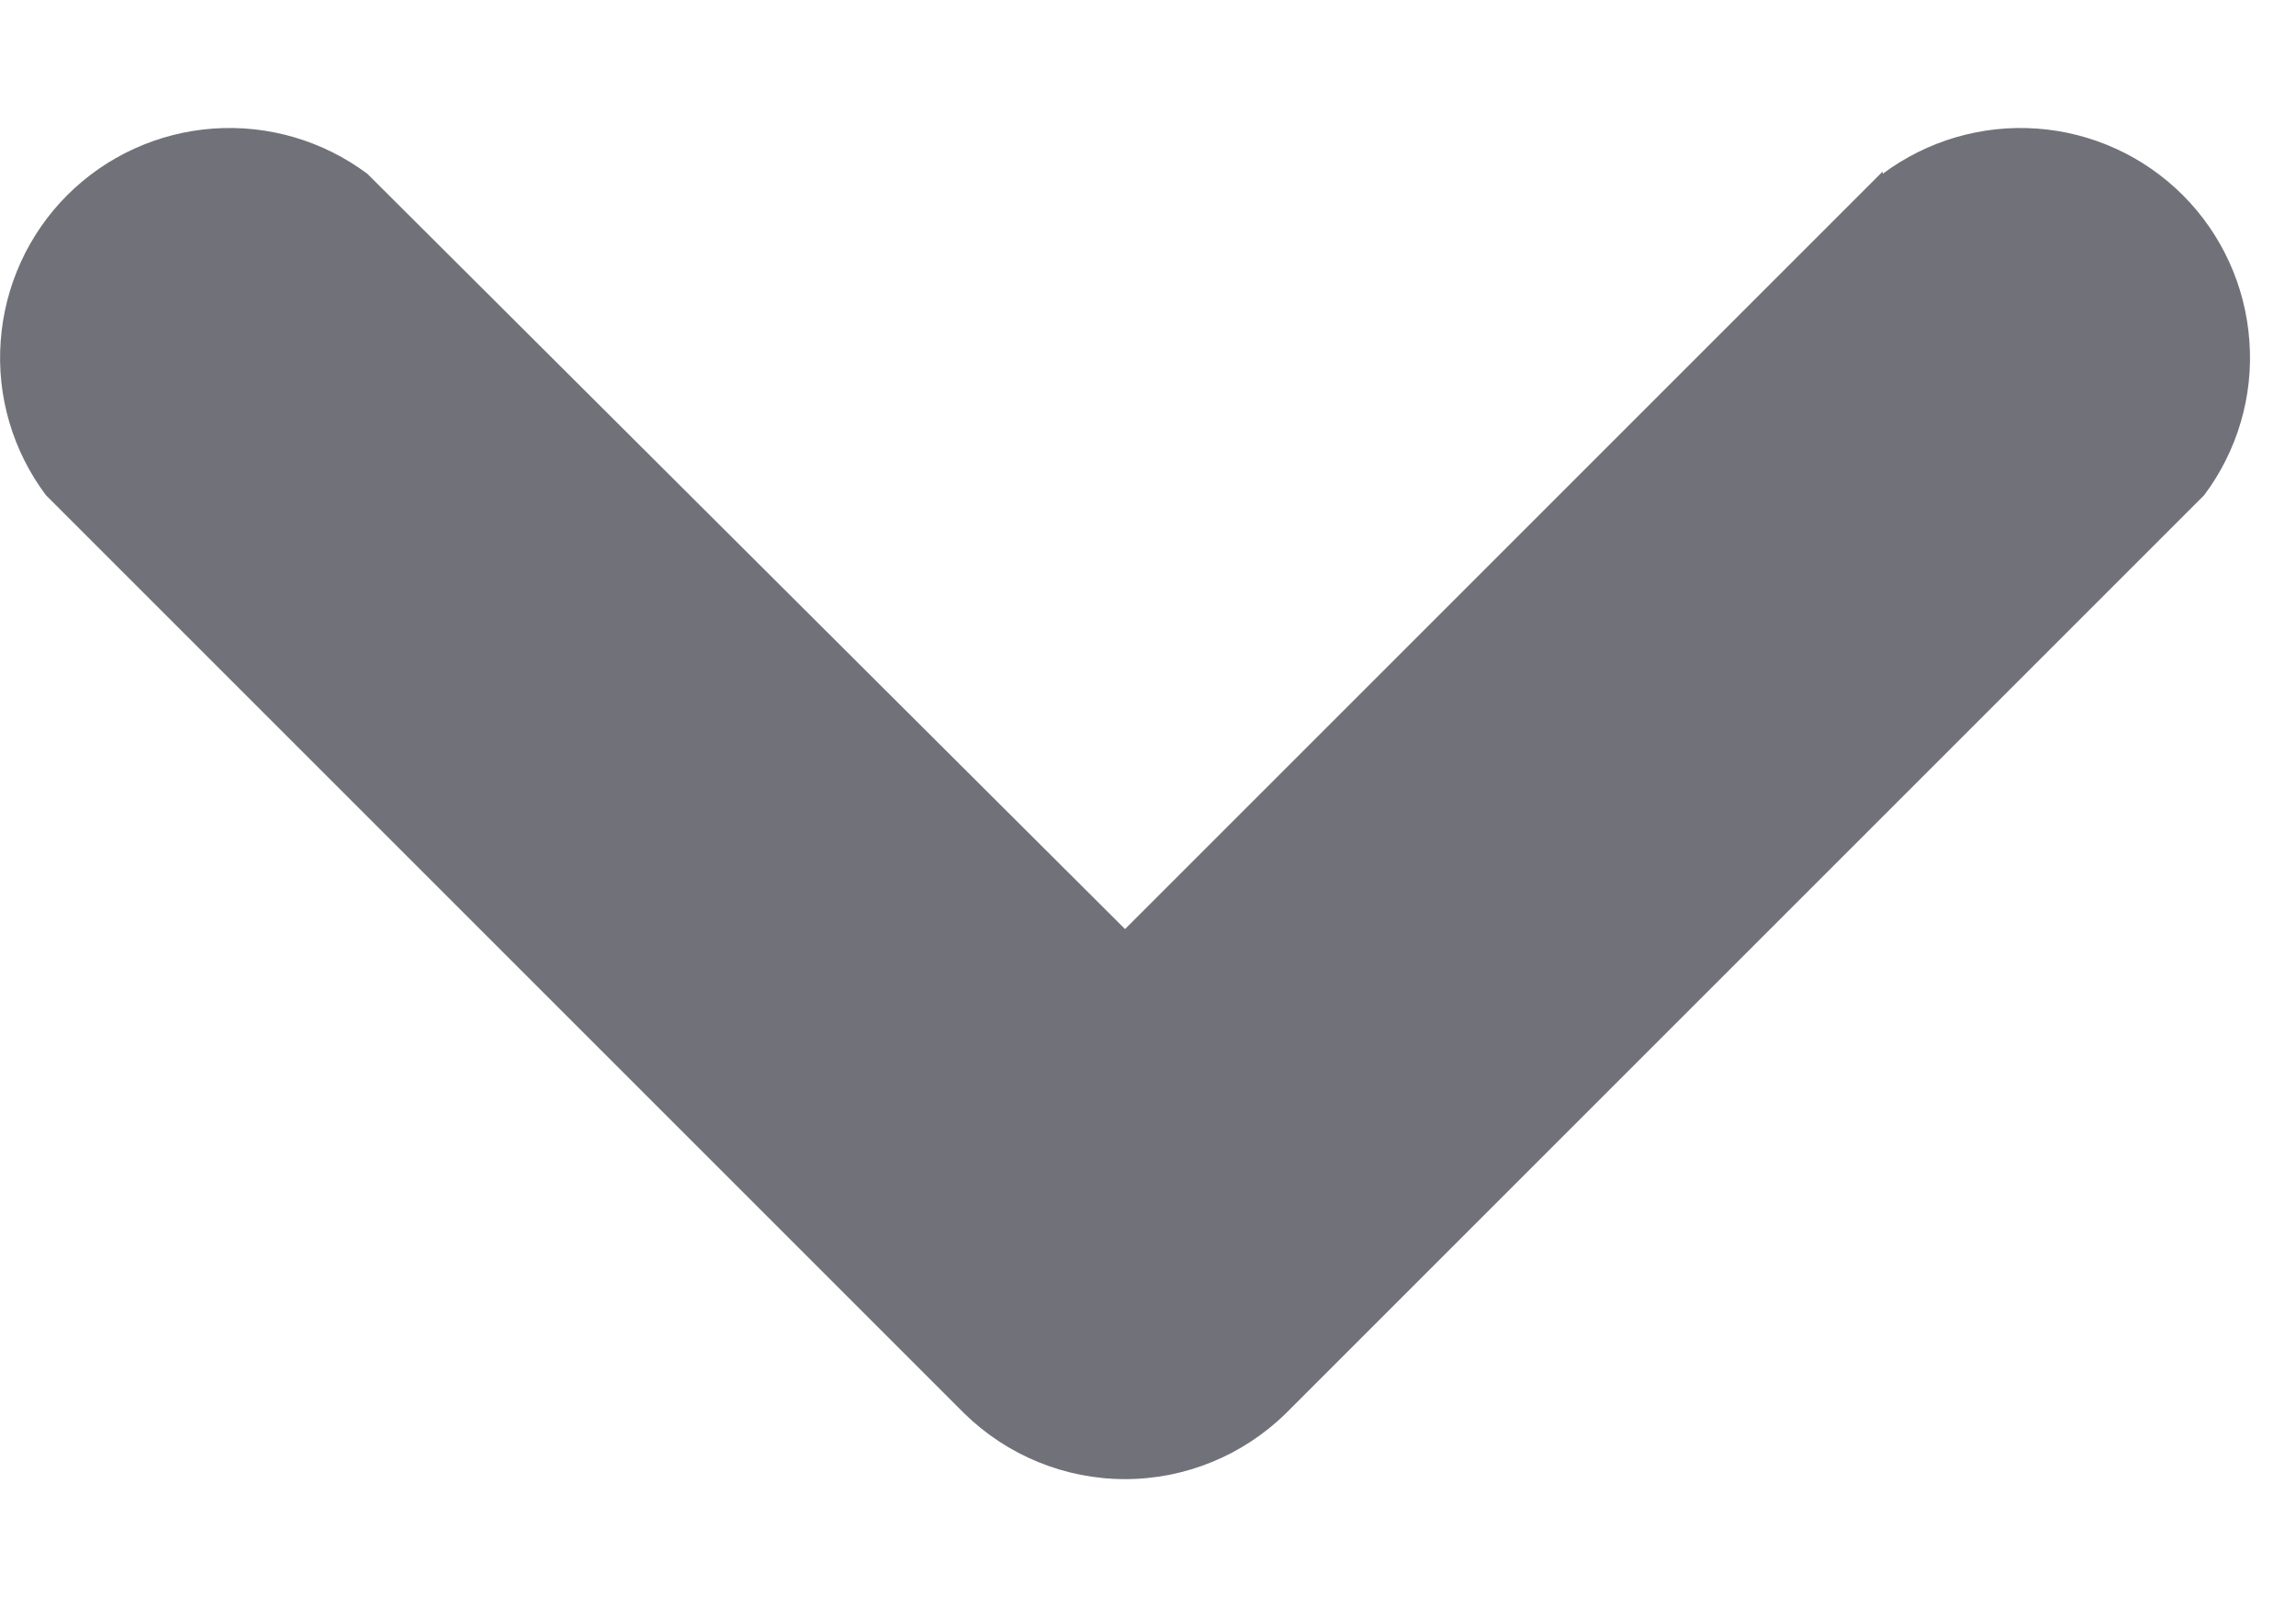 <svg width="10" height="7" viewBox="0 0 10 7" fill="none" xmlns="http://www.w3.org/2000/svg">
<path d="M8.2 0.757C8.393 0.613 8.631 0.543 8.871 0.56C9.111 0.577 9.337 0.68 9.507 0.85C9.677 1.02 9.78 1.246 9.797 1.486C9.815 1.726 9.744 1.965 9.6 2.157L5.6 6.157C5.413 6.34 5.162 6.443 4.9 6.443C4.638 6.443 4.387 6.34 4.2 6.157L0.2 2.157C0.056 1.965 -0.015 1.726 0.003 1.486C0.02 1.246 0.123 1.02 0.293 0.85C0.463 0.68 0.689 0.577 0.929 0.56C1.169 0.543 1.407 0.613 1.6 0.757L4.9 4.047L8.2 0.747V0.757Z" fill="#71717A"/>
</svg>
